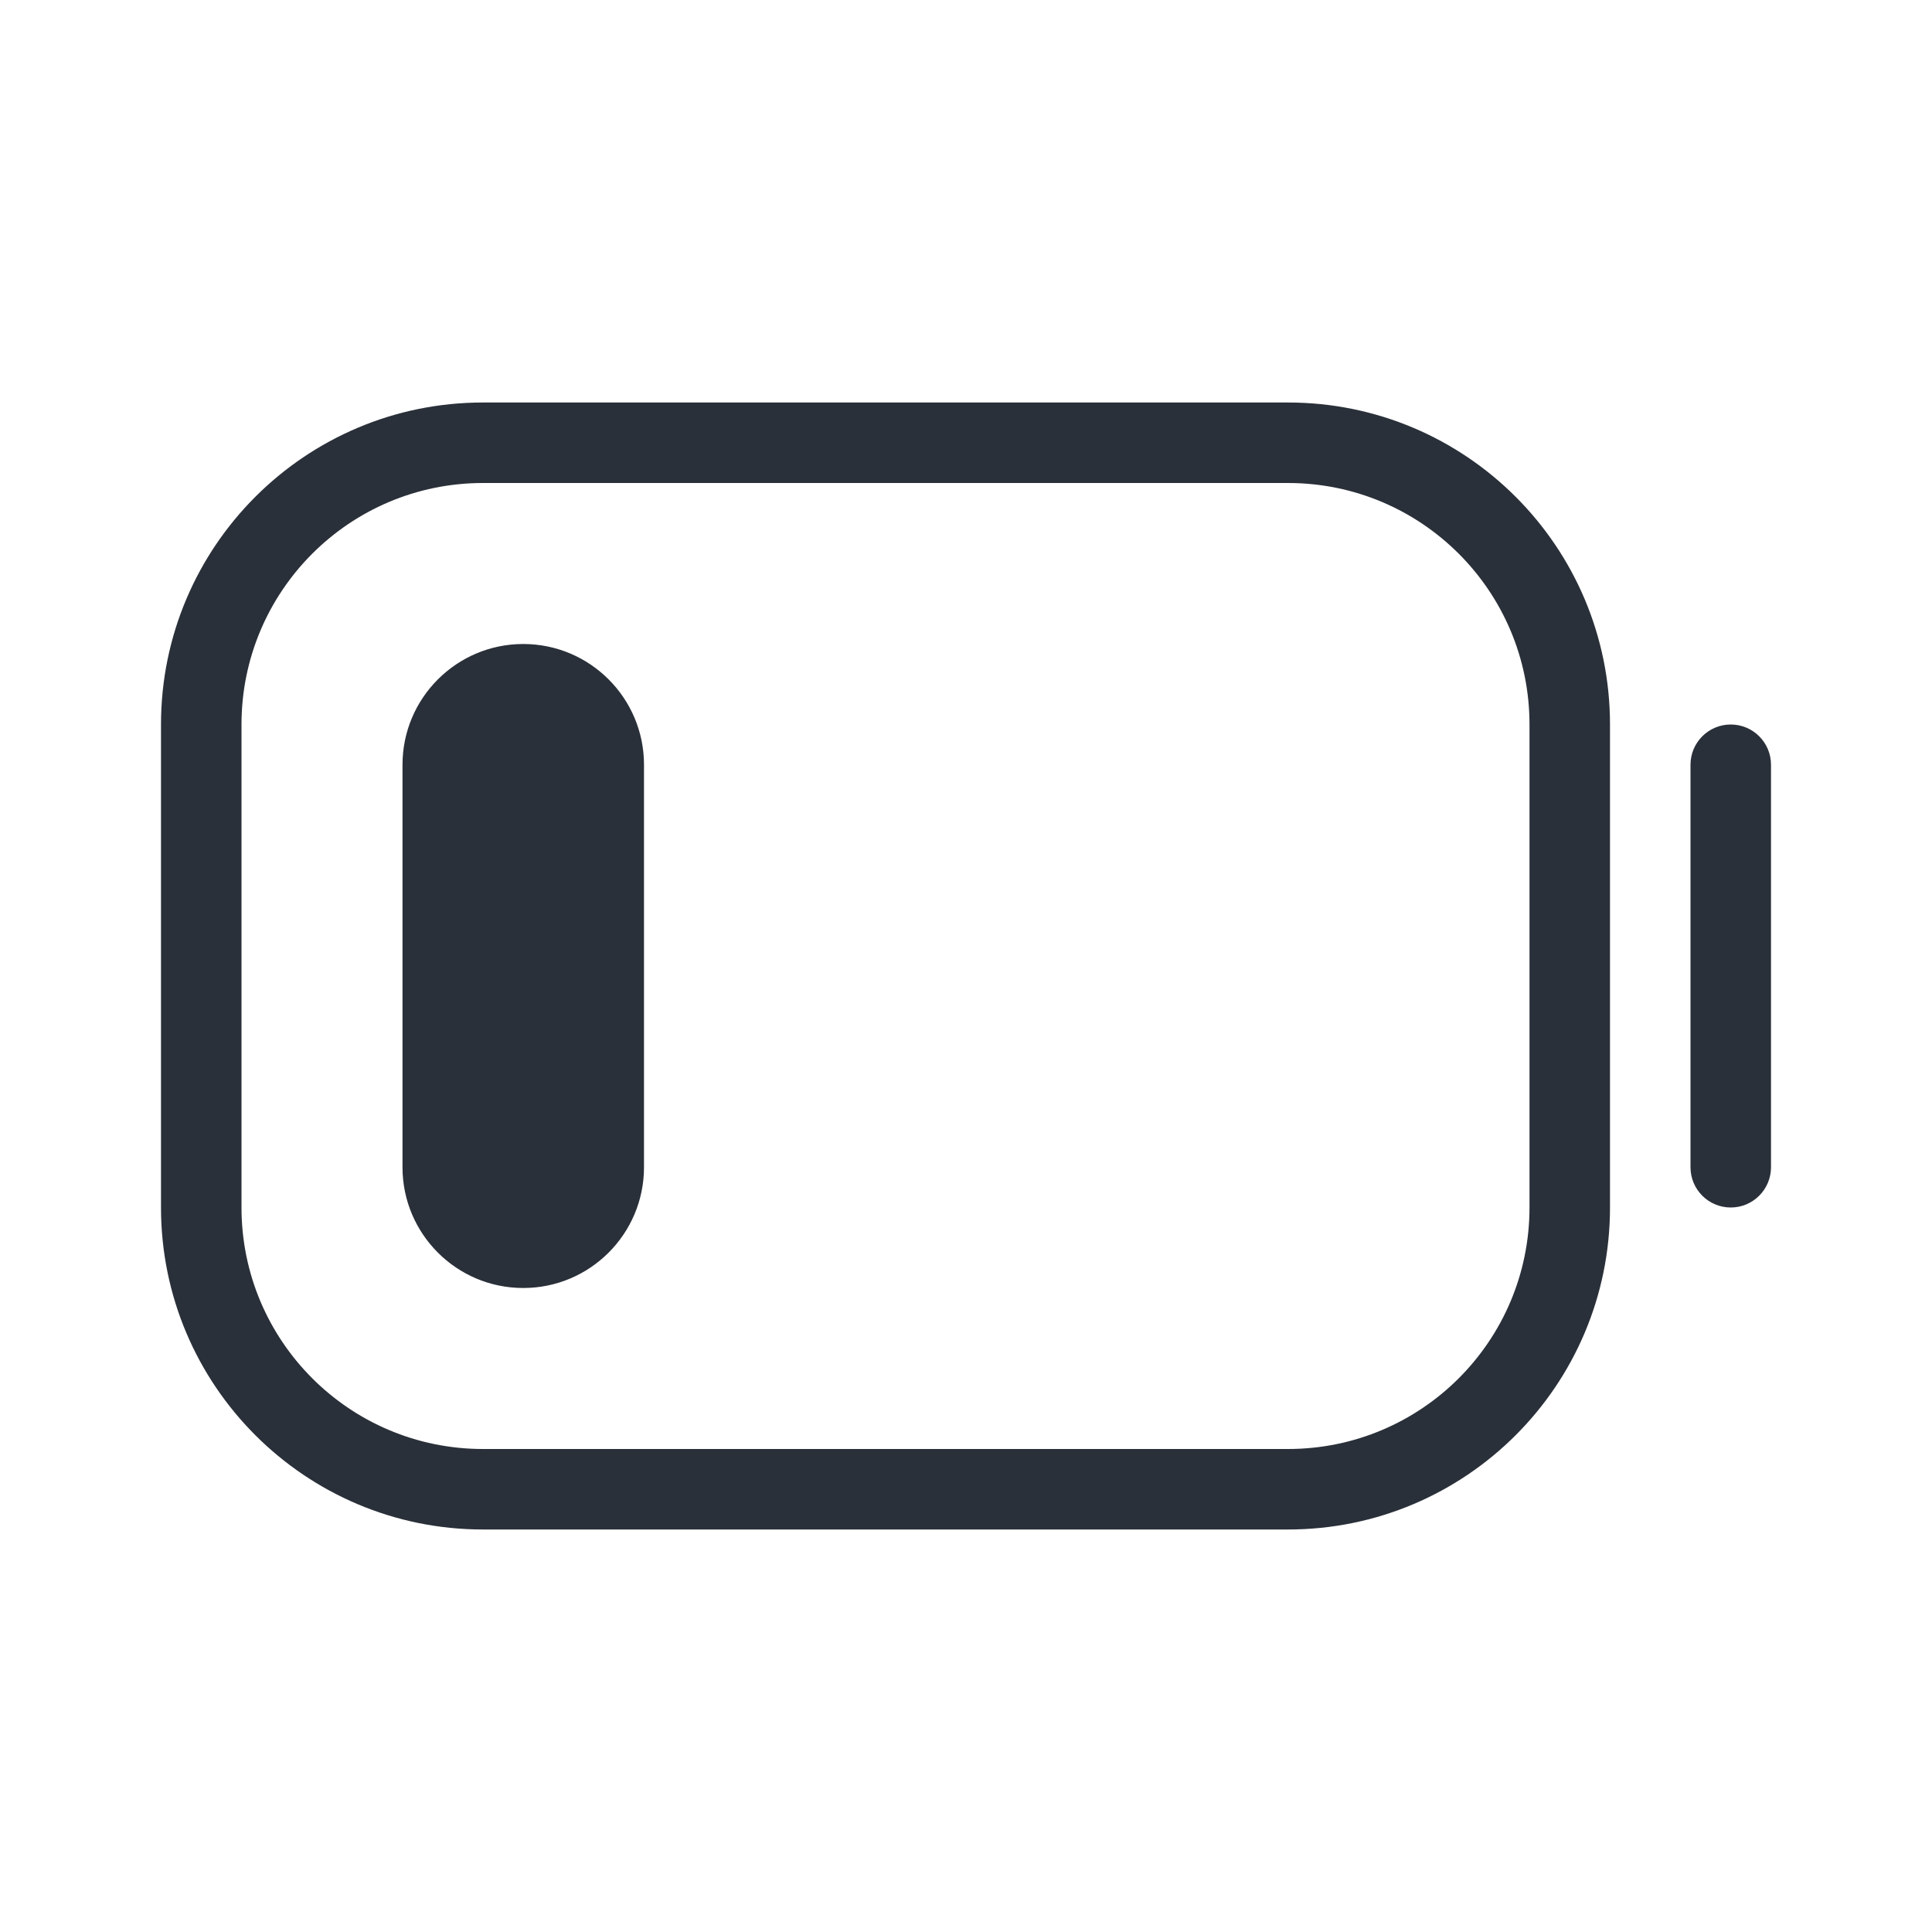 <svg width="24" height="24" viewBox="0 0 24 24" fill="none" xmlns="http://www.w3.org/2000/svg">
<path fill-rule="evenodd" clip-rule="evenodd" d="M16 6H6C4.343 6 3 7.343 3 9V15C3 16.657 4.343 18 6 18H16C17.657 18 19 16.657 19 15V9C19 7.343 17.657 6 16 6ZM6 5C3.791 5 2 6.791 2 9V15C2 17.209 3.791 19 6 19H16C18.209 19 20 17.209 20 15V9C20 6.791 18.209 5 16 5H6ZM21.5 9C21.776 9 22 9.224 22 9.5V14.5C22 14.776 21.776 15 21.5 15C21.224 15 21 14.776 21 14.5V9.5C21 9.224 21.224 9 21.5 9ZM6.5 8C5.672 8 5 8.672 5 9.5V14.5C5 15.328 5.672 16 6.5 16C7.328 16 8 15.328 8 14.5V9.5C8 8.672 7.328 8 6.5 8Z" fill="#2A3039"/>
</svg>

